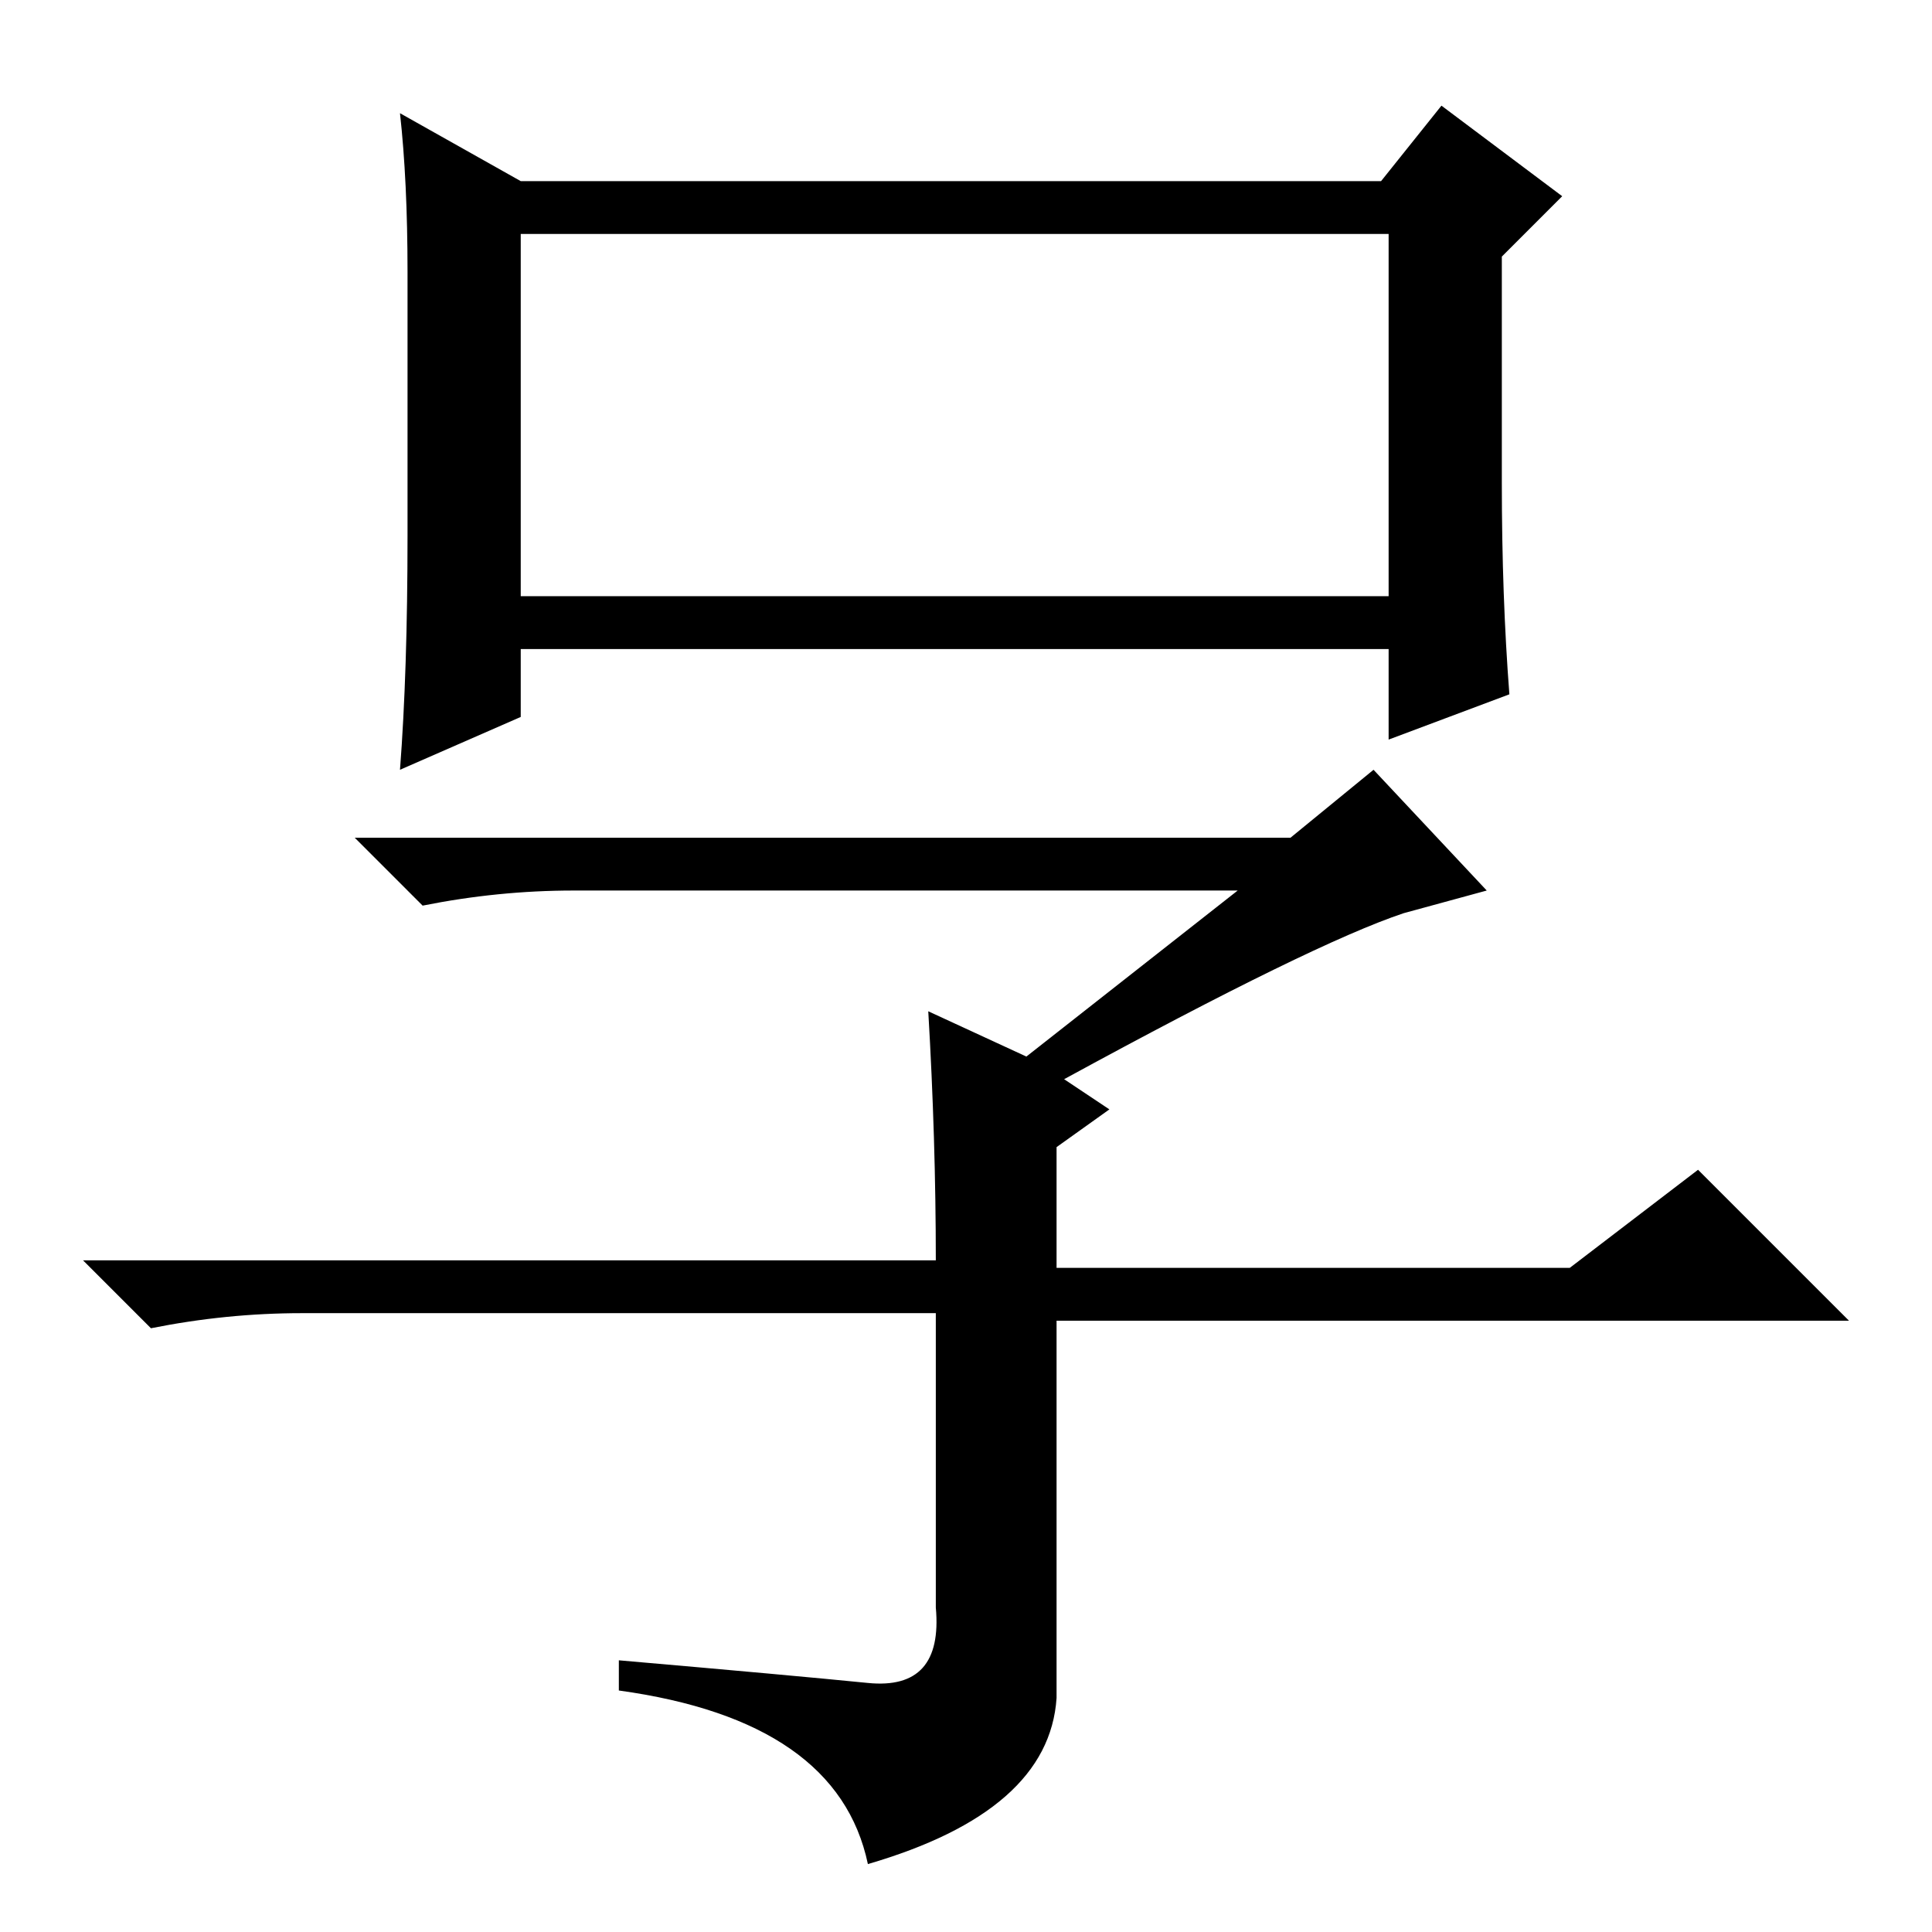 <?xml version="1.0" standalone="no"?>
<!DOCTYPE svg PUBLIC "-//W3C//DTD SVG 1.1//EN" "http://www.w3.org/Graphics/SVG/1.1/DTD/svg11.dtd" >
<svg xmlns="http://www.w3.org/2000/svg" xmlns:xlink="http://www.w3.org/1999/xlink" version="1.1" viewBox="0 -36 256 256">
  <g transform="matrix(1 0 0 -1 0 220)">
   <path fill="currentColor"
d="M184 177v48h-115v-48h115zM199 222v-30q0 -15 1 -28l-16 -6v12h-115v-9l-16 -7q1 13 1 31v35q0 12 -1 21l16 -9h114l8 10l16 -12zM171 145l11 9l15 -16l-11 -3q-12 -4 -45 -22l6 -4l-7 -5v-16h68l17 13l20 -20h-105v-50q-1 -15 -25 -22q-4 19 -33 23v4q23 -2 33 -3t9 10
v39h-84q-10 0 -20 -2l-9 9h113q0 16 -1 33l13 -6l28 22h-88q-10 0 -20 -2l-9 9h124z" />
  </g>

</svg>
